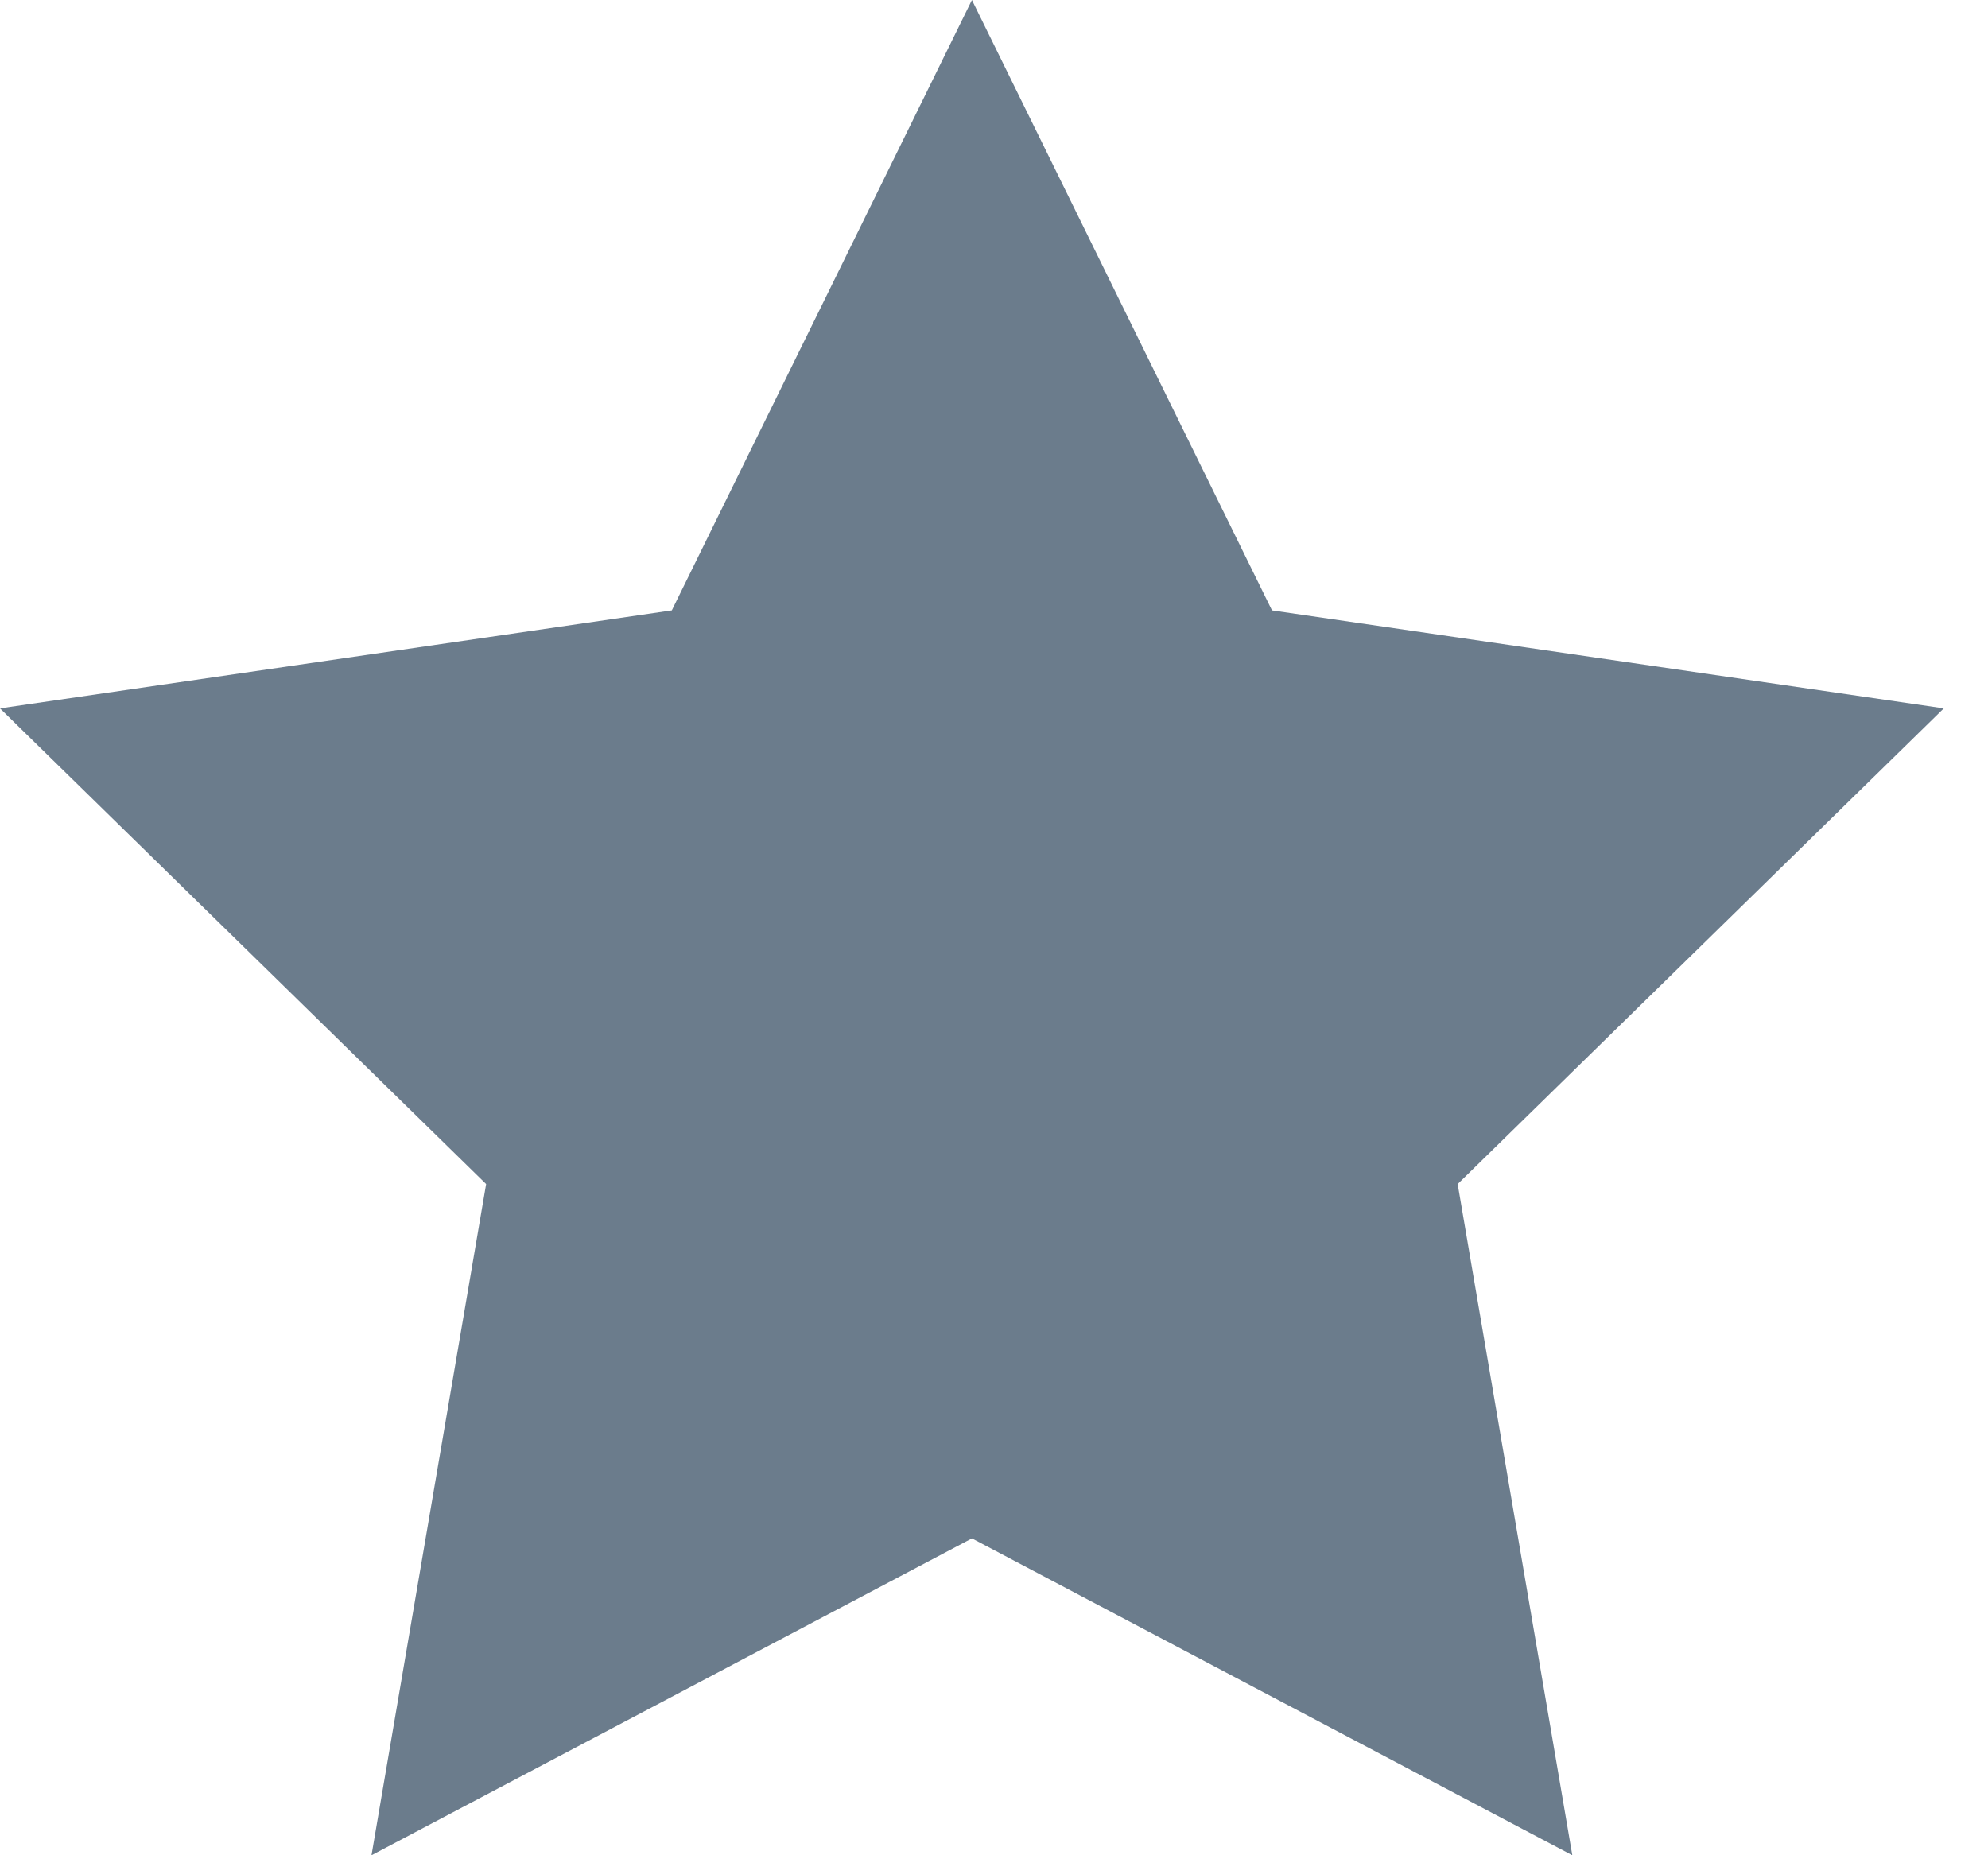 <svg preserveAspectRatio="none" width="100%" height="100%" overflow="visible" style="display: block;" viewBox="0 0 30 28" fill="none" xmlns="http://www.w3.org/2000/svg">
<path id="IconShape" d="M5.606 28L7.336 17.87L0 10.691L10.138 9.212L14.667 0L19.195 9.212L29.333 10.691L21.997 17.87L23.727 28L14.667 23.218L5.606 28Z" fill="#6B7C8C"/>
</svg>
